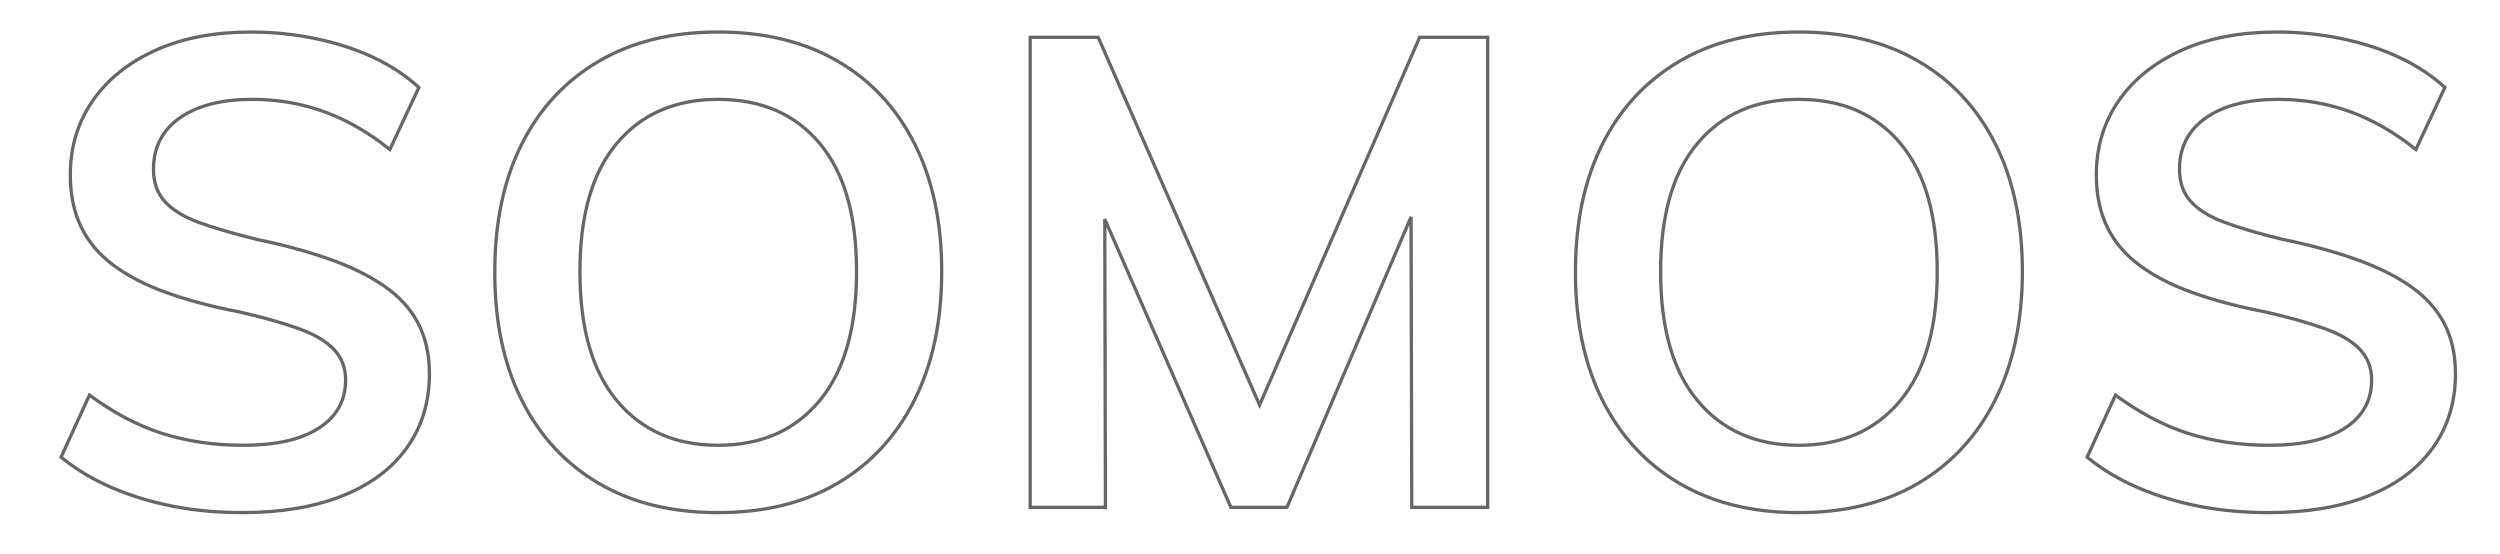 <?xml version="1.0" encoding="utf-8"?>
<!-- Generator: Adobe Illustrator 26.0.3, SVG Export Plug-In . SVG Version: 6.00 Build 0)  -->
<svg version="1.1" id="Layer_1" xmlns="http://www.w3.org/2000/svg" xmlns:xlink="http://www.w3.org/1999/xlink" x="0px" y="0px"
	 viewBox="0 0 757.4 167.8" style="enable-background:new 0 0 757.4 167.8;" xml:space="preserve">
<style type="text/css">
	.st0{fill:none;stroke:#666666;}
</style>
<g>
	<path class="st0" d="M116.3,86.6c-4.5-3.1-10-5.8-16.5-8.1c-6.5-2.3-13.8-4.3-22.1-6C70.5,70.7,64.6,69,60,67.3
		c-4.6-1.7-8-3.9-10.2-6.4c-2.2-2.5-3.3-5.7-3.3-9.6c0-6.7,2.7-11.9,8-15.6c5.3-3.7,12.6-5.6,21.8-5.6c7.6,0,14.9,1.2,21.8,3.7
		c6.9,2.5,13.6,6.3,20,11.5l8.8-18.8c-3.9-3.6-8.5-6.6-13.8-9.1c-5.3-2.5-11.2-4.4-17.5-5.7c-6.3-1.3-12.8-2-19.5-2
		c-11.1,0-20.7,1.8-28.9,5.5c-8.2,3.7-14.6,8.8-19.1,15.3c-4.5,6.5-6.8,14-6.8,22.4c0,6.1,1.1,11.4,3.3,15.9
		c2.2,4.5,5.4,8.3,9.7,11.5c4.3,3.2,9.6,6,16,8.3c6.4,2.3,13.8,4.3,22.2,5.9c7.1,1.6,13,3.3,17.8,5c4.8,1.7,8.4,3.8,10.8,6.3
		c2.4,2.5,3.6,5.6,3.6,9.3c0,6.3-2.7,11.1-8.1,14.6c-5.4,3.5-13,5.2-22.9,5.2c-8.9,0-17.1-1.2-24.6-3.6c-7.5-2.4-14.8-6.3-22-11.6
		l-8.6,18.8c4.4,3.6,9.5,6.7,15.3,9.2c5.8,2.5,12,4.4,18.7,5.7c6.7,1.3,13.7,1.9,21,1.9c11.7,0,21.8-1.7,30.3-5.1
		c8.5-3.4,15-8.3,19.5-14.6c4.5-6.3,6.8-13.8,6.8-22.3c0-6-1.2-11.2-3.5-15.5C124.3,93.4,120.8,89.7,116.3,86.6z"/>
	<path class="st0" d="M253.7,18.5c-10.1-5.9-22.2-8.8-36.2-8.8c-13.9,0-25.9,2.9-36,8.8c-10.1,5.9-17.9,14.2-23.4,25.1
		c-5.5,10.9-8.2,23.8-8.2,38.9c0,14.9,2.7,27.9,8.2,38.8c5.5,10.9,13.3,19.3,23.4,25.2c10.1,5.9,22.1,8.8,36,8.8
		c14,0,26-2.9,36.1-8.8c10.1-5.9,17.9-14.3,23.4-25.2c5.5-10.9,8.3-23.9,8.3-39c0-14.9-2.7-27.8-8.2-38.7
		C271.6,32.7,263.8,24.3,253.7,18.5z M248.3,121.4c-7.5,9-17.7,13.5-30.8,13.5c-12.9,0-23.1-4.5-30.6-13.5c-7.5-9-11.2-22-11.2-39.1
		c0-17.1,3.7-30,11.2-38.9c7.5-8.9,17.7-13.3,30.6-13.3c13.1,0,23.3,4.4,30.8,13.3c7.5,8.9,11.2,21.8,11.2,38.9
		C259.5,99.3,255.8,112.4,248.3,121.4z"/>
	<polygon class="st0" points="381.6,122.7 332.7,11.3 312.1,11.3 312.1,153.7 334.9,153.7 334.7,66.4 372.9,153.7 389.9,153.7 
		427.5,65.7 427.7,153.7 450.7,153.7 450.7,11.3 430.1,11.3 	"/>
	<path class="st0" d="M581.1,18.5c-10.1-5.9-22.2-8.8-36.2-8.8c-13.9,0-25.9,2.9-36,8.8c-10.1,5.9-17.9,14.2-23.4,25.1
		c-5.5,10.9-8.2,23.8-8.2,38.9c0,14.9,2.7,27.9,8.2,38.8c5.5,10.9,13.3,19.3,23.4,25.2c10.1,5.9,22.1,8.8,36,8.8
		c14,0,26-2.9,36.1-8.8c10.1-5.9,17.9-14.3,23.4-25.2c5.5-10.9,8.3-23.9,8.3-39c0-14.9-2.7-27.8-8.2-38.7
		C599,32.7,591.2,24.3,581.1,18.5z M575.7,121.4c-7.5,9-17.7,13.5-30.8,13.5c-12.9,0-23.1-4.5-30.6-13.5c-7.5-9-11.2-22-11.2-39.1
		c0-17.1,3.7-30,11.2-38.9c7.5-8.9,17.7-13.3,30.6-13.3c13.1,0,23.3,4.4,30.8,13.3c7.5,8.9,11.2,21.8,11.2,38.9
		C586.9,99.3,583.2,112.4,575.7,121.4z"/>
	<path class="st0" d="M740.4,97.8c-2.3-4.3-5.8-8.1-10.3-11.2c-4.5-3.1-10-5.8-16.5-8.1c-6.5-2.3-13.8-4.3-22.1-6
		c-7.2-1.7-13.1-3.5-17.7-5.2c-4.6-1.7-8-3.9-10.2-6.4c-2.2-2.5-3.3-5.7-3.3-9.6c0-6.7,2.7-11.9,8-15.6c5.3-3.7,12.6-5.6,21.8-5.6
		c7.6,0,14.9,1.2,21.8,3.7c6.9,2.5,13.6,6.3,20,11.5l8.8-18.8c-3.9-3.6-8.5-6.6-13.8-9.1c-5.3-2.5-11.2-4.4-17.5-5.7
		c-6.3-1.3-12.8-2-19.5-2c-11.1,0-20.7,1.8-28.9,5.5c-8.2,3.7-14.6,8.8-19.1,15.3c-4.5,6.5-6.8,14-6.8,22.4c0,6.1,1.1,11.4,3.3,15.9
		c2.2,4.5,5.4,8.3,9.7,11.5c4.3,3.2,9.6,6,16,8.3c6.4,2.3,13.8,4.3,22.2,5.9c7.1,1.6,13,3.3,17.8,5c4.8,1.7,8.4,3.8,10.8,6.3
		c2.4,2.5,3.6,5.6,3.6,9.3c0,6.3-2.7,11.1-8.1,14.6c-5.4,3.5-13,5.2-22.9,5.2c-8.9,0-17.1-1.2-24.6-3.6c-7.5-2.4-14.8-6.3-22-11.6
		l-8.6,18.8c4.4,3.6,9.5,6.7,15.3,9.2c5.8,2.5,12,4.4,18.7,5.7c6.7,1.3,13.7,1.9,21,1.9c11.7,0,21.8-1.7,30.3-5.1
		c8.5-3.4,15-8.3,19.5-14.6c4.5-6.3,6.8-13.8,6.8-22.3C743.9,107.3,742.7,102.1,740.4,97.8z"/>
</g>
</svg>
